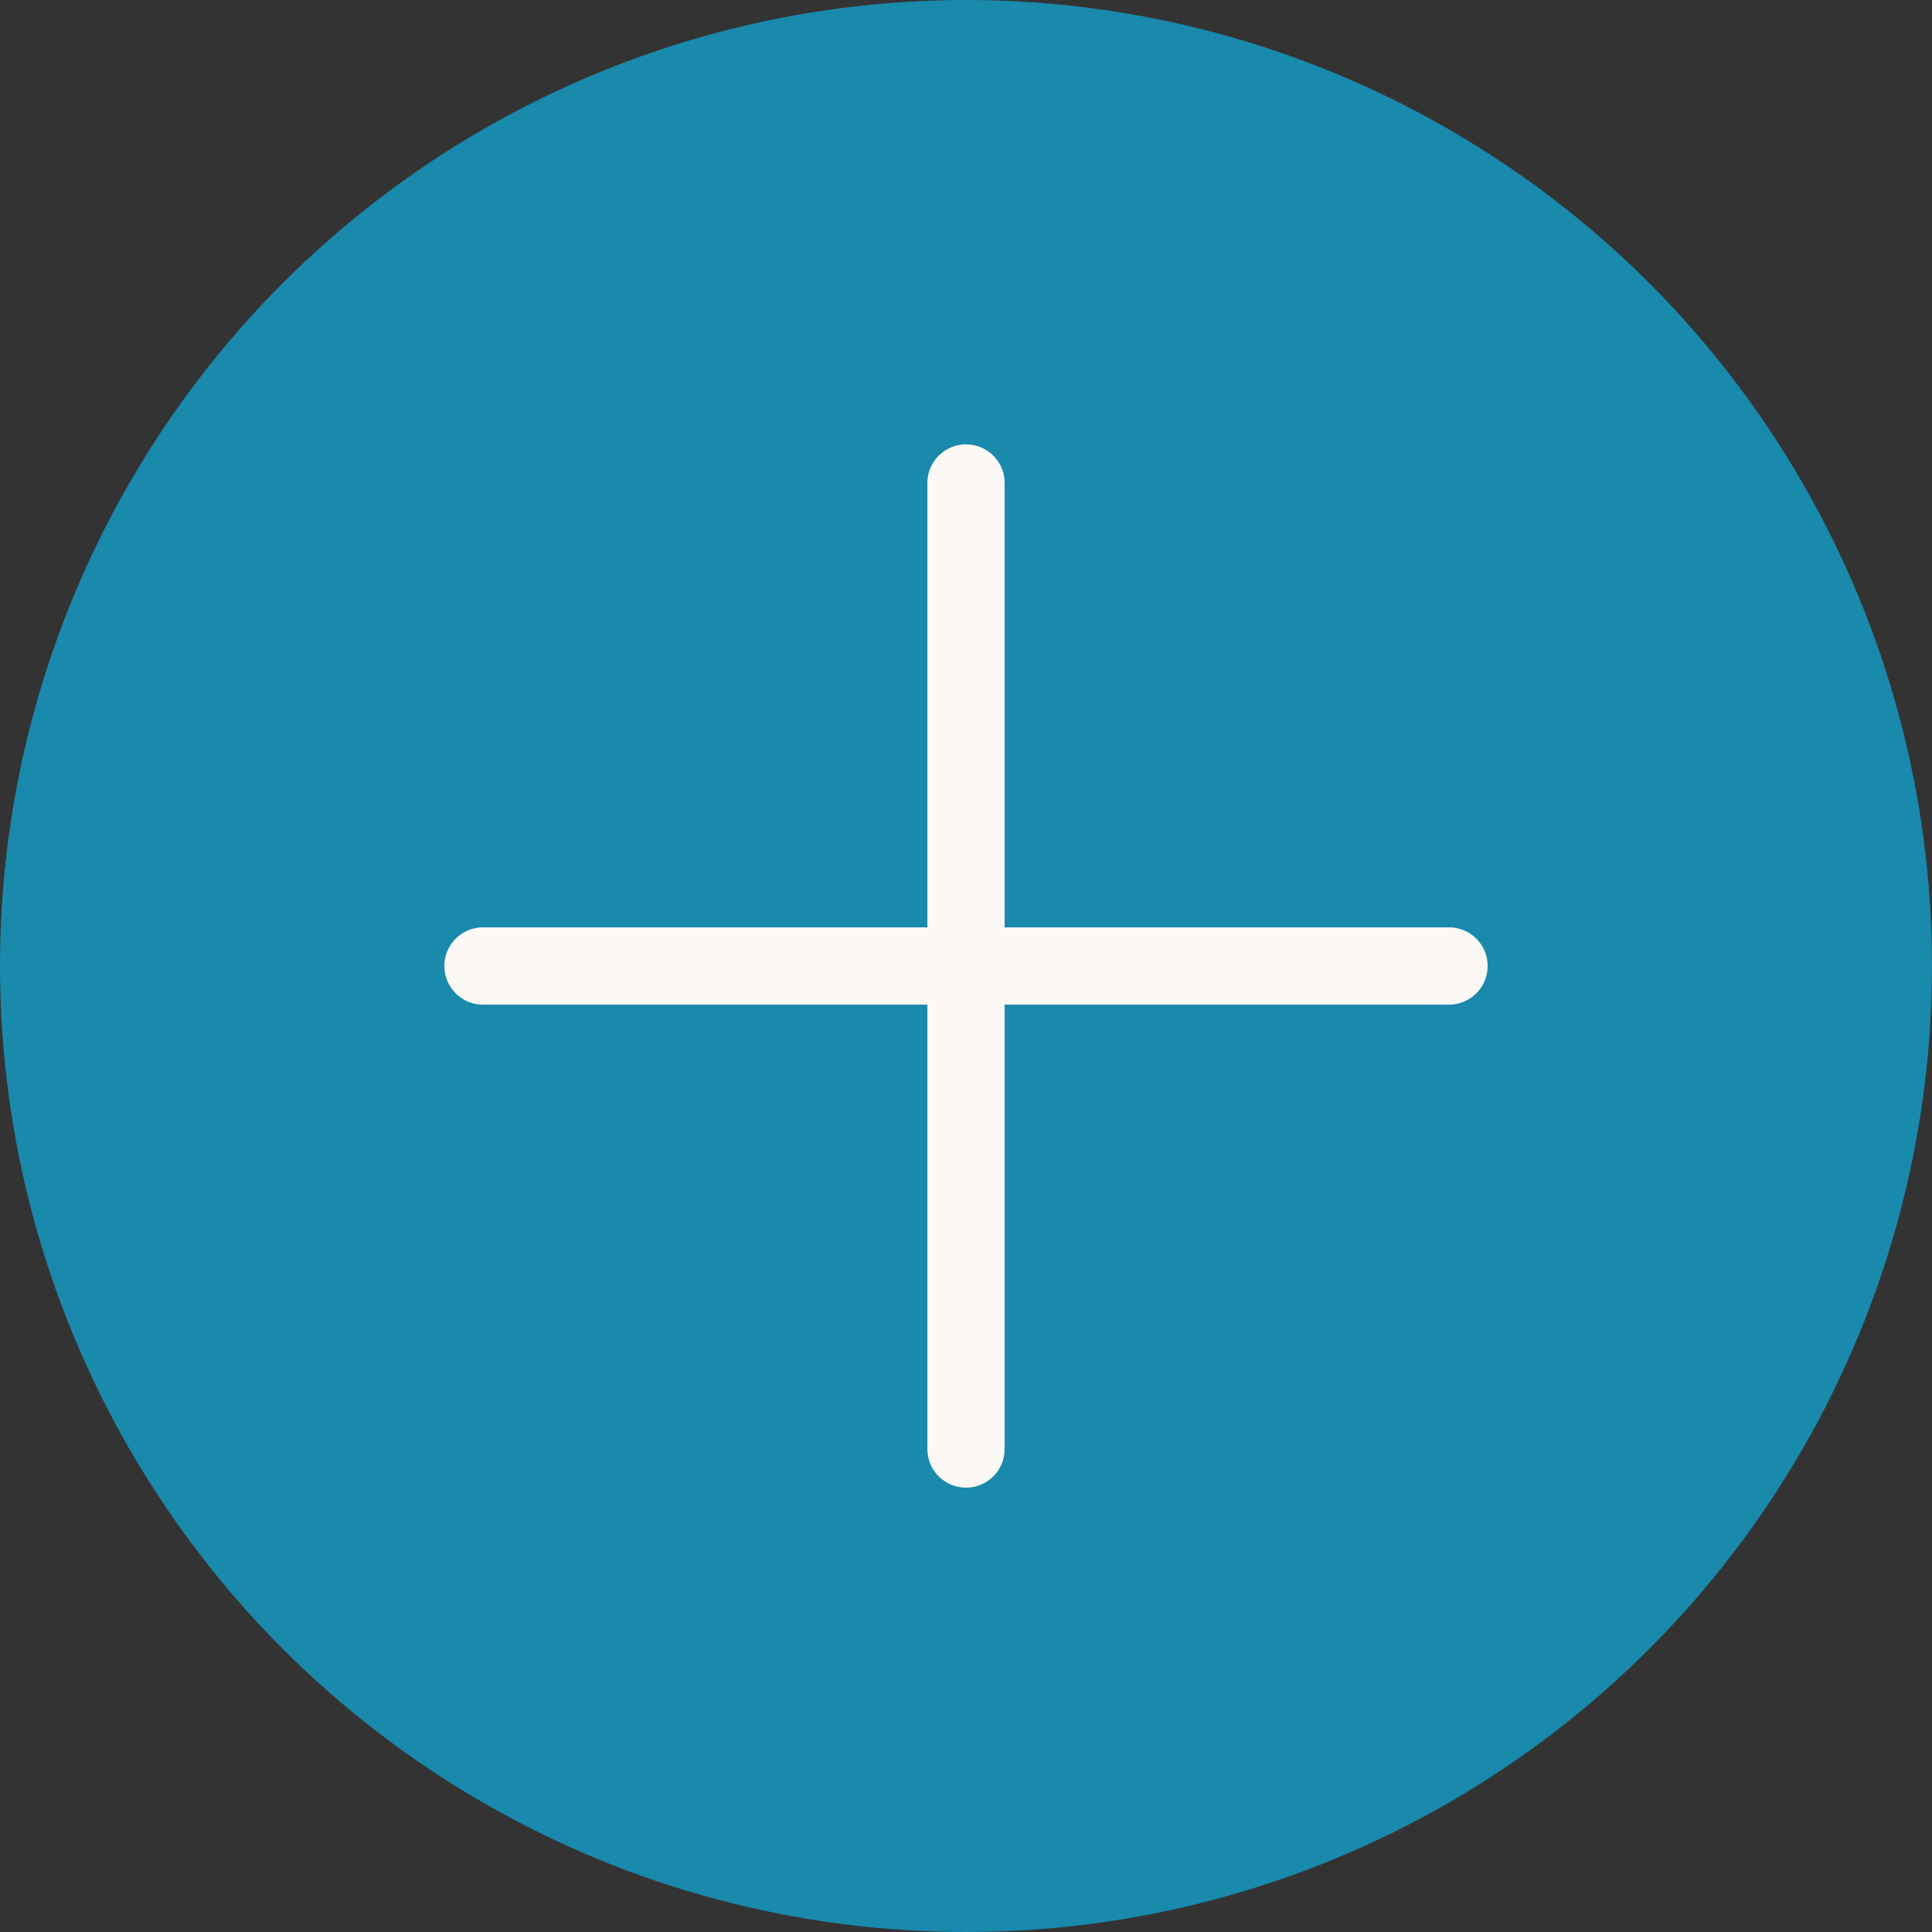 <svg width="100" height="100" viewBox="0 0 100 100" fill="none" xmlns="http://www.w3.org/2000/svg">
<rect x="0" y="0" width="100" height="100" fill="#333333" stroke="none"/>
<circle cx="50" cy="50" r="50" fill="#1989AC"/>
<path d="M50 25L50 75" stroke="#FBF8F5" stroke-width="4" stroke-linecap="round"/>
<path d="M25 50L75 50" stroke="#FBF8F5" stroke-width="4" stroke-linecap="round"/>
</svg>
